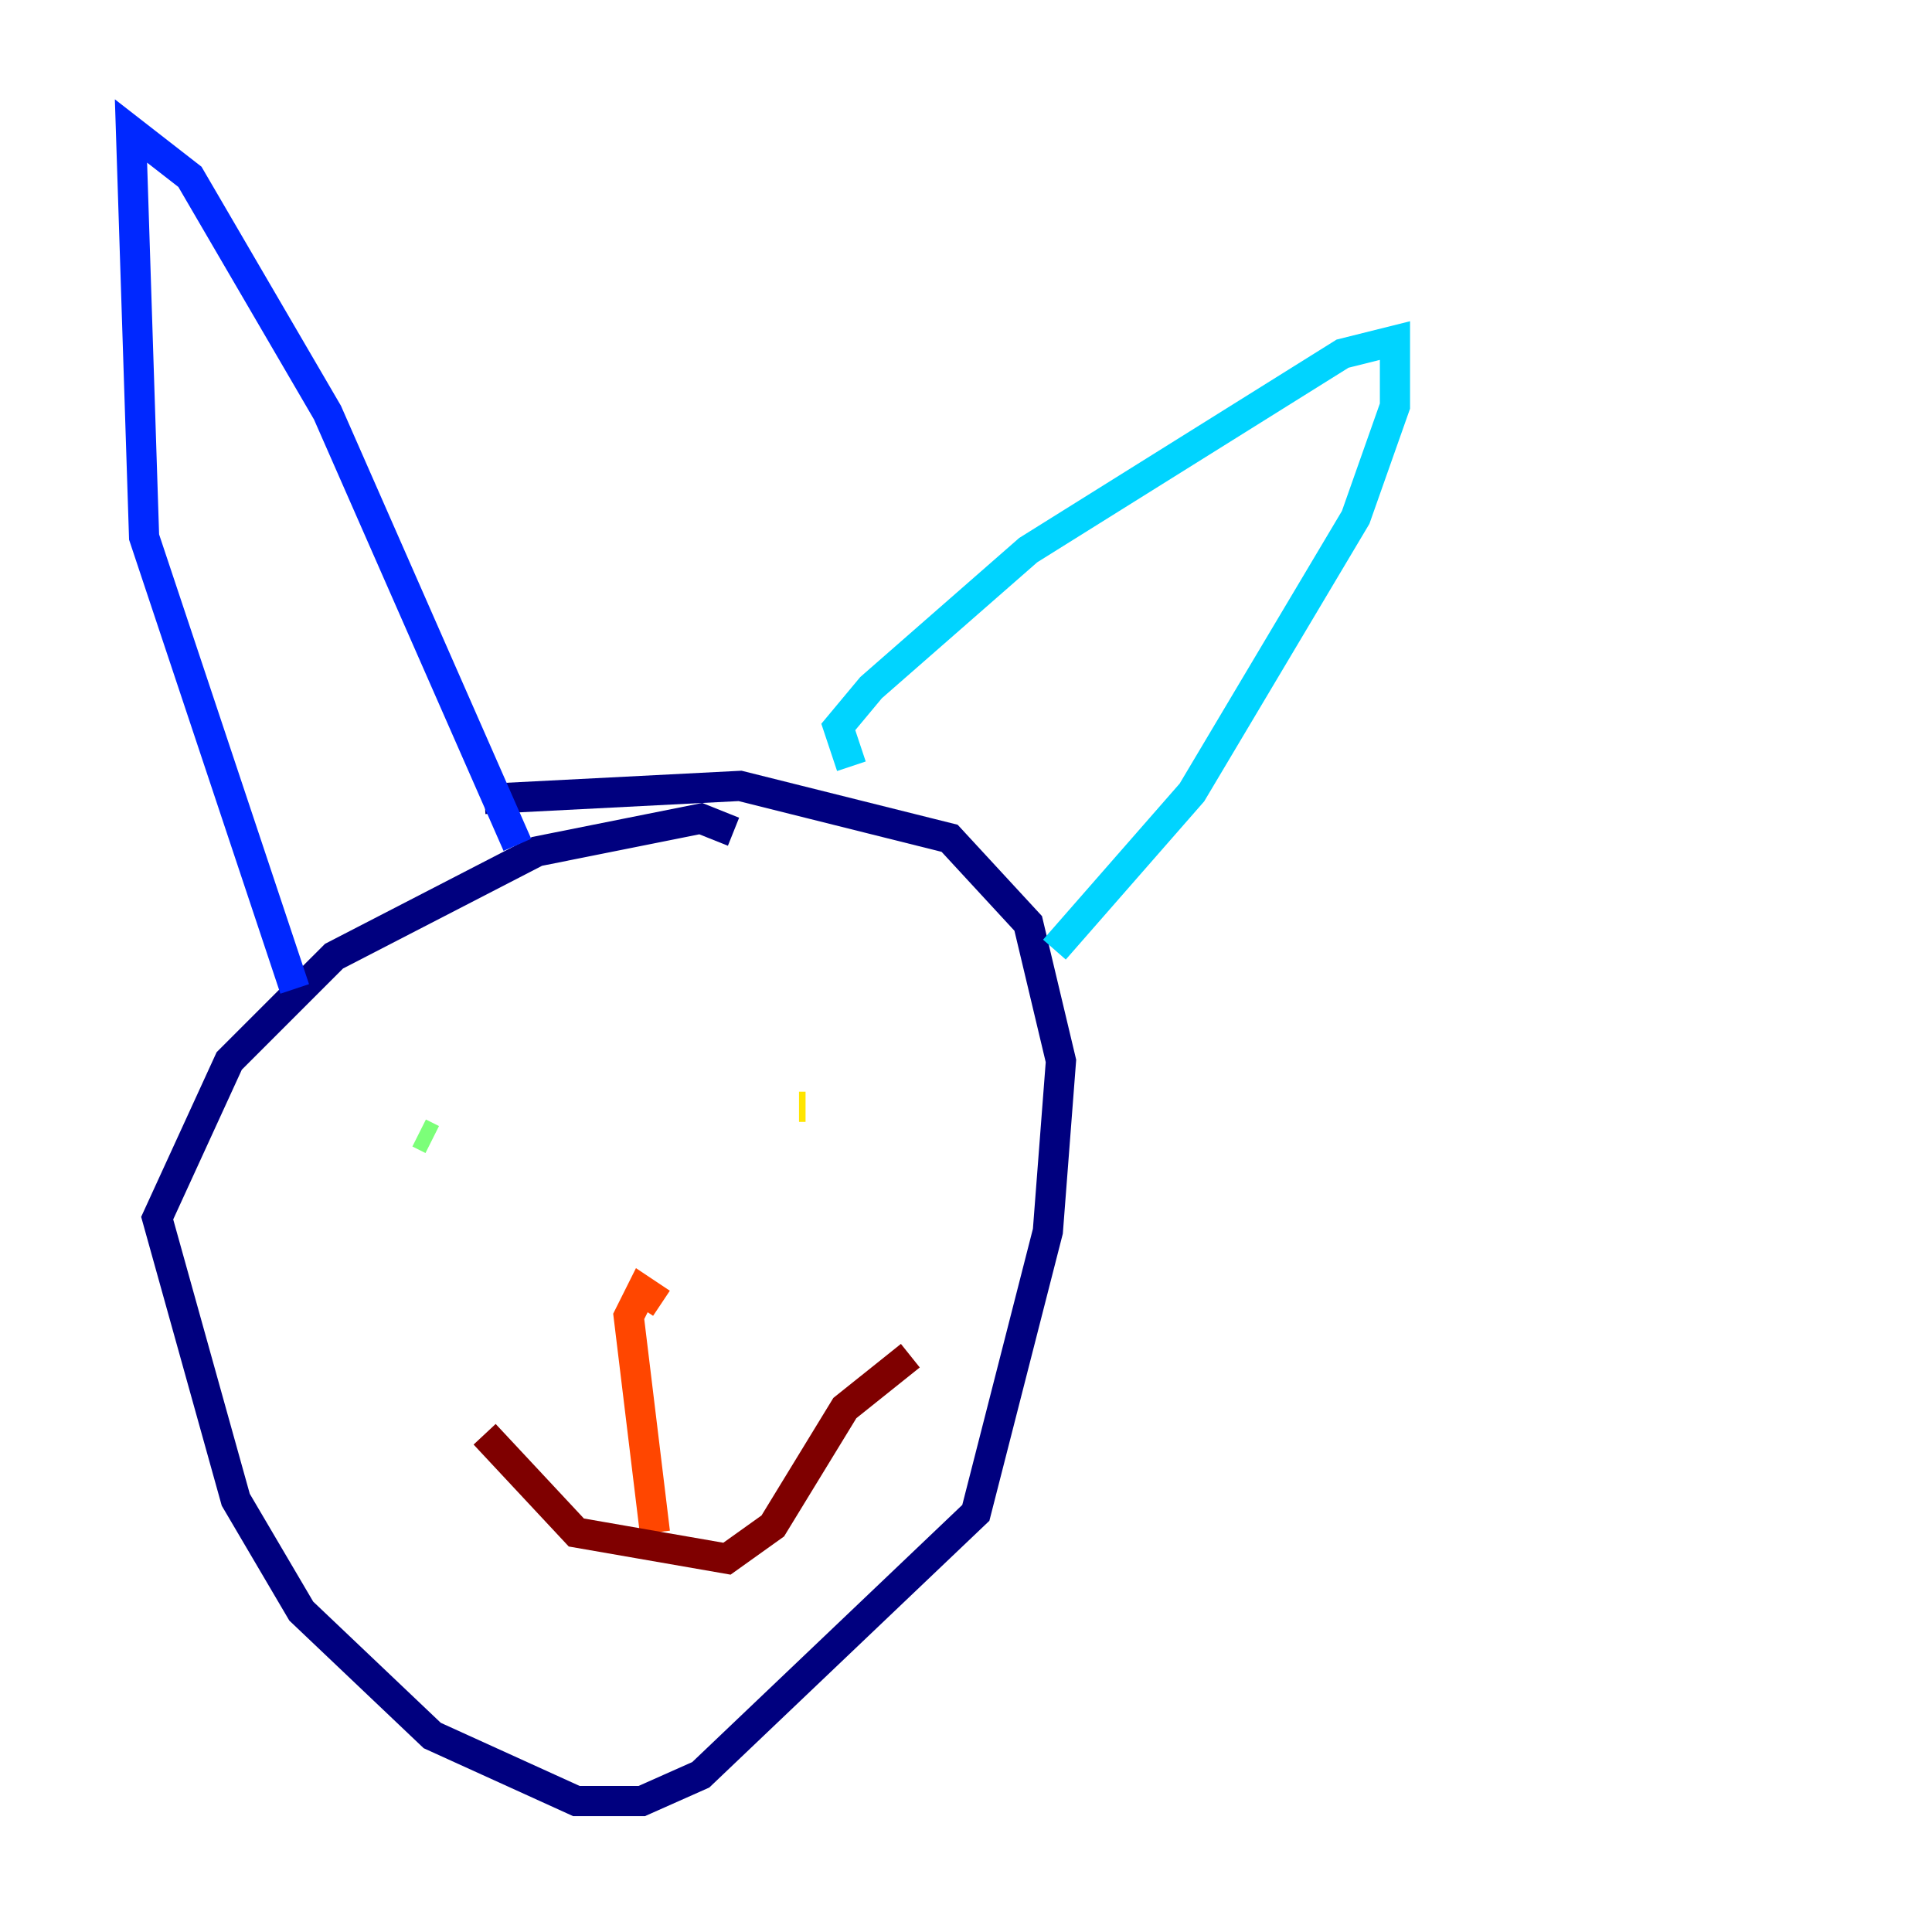 <?xml version="1.0" encoding="utf-8" ?>
<svg baseProfile="tiny" height="128" version="1.2" viewBox="0,0,128,128" width="128" xmlns="http://www.w3.org/2000/svg" xmlns:ev="http://www.w3.org/2001/xml-events" xmlns:xlink="http://www.w3.org/1999/xlink"><defs /><polyline fill="none" points="48.597,55.105 46.427,54.237 35.58,56.407 22.129,63.349 15.186,70.291 10.414,80.705 15.62,99.363 19.959,106.739 28.637,114.983 38.183,119.322 42.522,119.322 46.427,117.586 64.651,100.231 69.424,81.573 70.291,70.291 68.122,61.18 62.915,55.539 49.031,52.068 32.108,52.936" stroke="#00007f" stroke-width="2" /><polyline fill="none" points="19.525,65.519 9.546,35.58 8.678,8.678 12.583,11.715 21.695,27.336 34.278,55.973" stroke="#0028ff" stroke-width="2" /><polyline fill="none" points="56.407,50.766 55.539,48.163 57.709,45.559 68.122,36.447 88.949,23.43 92.42,22.563 92.42,26.902 89.817,34.278 78.969,52.502 69.858,62.915" stroke="#00d4ff" stroke-width="2" /><polyline fill="none" points="28.637,75.498 27.77,75.064" stroke="#7cff79" stroke-width="2" /><polyline fill="none" points="53.37,73.329 52.936,73.329" stroke="#ffe500" stroke-width="2" /><polyline fill="none" points="43.824,86.346 42.522,85.478 41.654,87.214 43.39,101.532" stroke="#ff4600" stroke-width="2" /><polyline fill="none" points="32.108,95.024 38.183,101.532 48.163,103.268 51.2,101.098 55.973,93.288 60.312,89.817" stroke="#7f0000" stroke-width="2" /></svg>